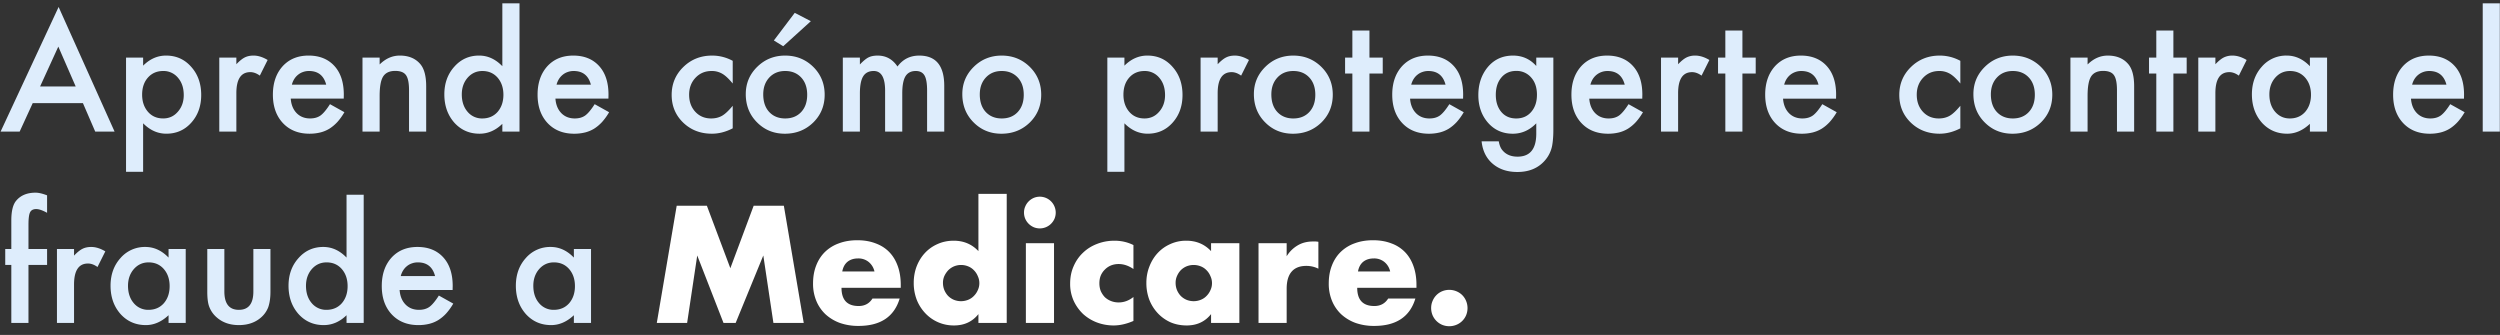 <svg width="209" height="28" viewBox="0 0 209 28" fill="none" xmlns="http://www.w3.org/2000/svg"><rect x="0" y="0" width="209" height="28" fill="#333333" stroke="none"/><path d="M6.932 8.62H2.736L1.644 11H.051L4.9.583 9.578 11H7.96L6.932 8.62zm-.603-1.39L4.875 3.896 3.352 7.229h2.977zm5.636 7.134h-1.428V4.817h1.428v.673c.563-.563 1.202-.844 1.917-.844.85 0 1.551.313 2.101.94.559.622.838 1.407.838 2.354 0 .927-.277 1.7-.831 2.317-.55.614-1.244.92-2.082.92-.724 0-1.371-.29-1.943-.869v4.056zm3.396-6.417c0-.593-.16-1.075-.482-1.447a1.56 1.56 0 00-1.231-.565c-.525 0-.95.182-1.276.545-.326.364-.49.843-.49 1.435 0 .58.164 1.058.49 1.435.321.368.744.552 1.27.552.494 0 .903-.186 1.224-.559.33-.372.495-.838.495-1.396zm2.971-3.13h1.428v.553c.263-.275.495-.464.698-.565.208-.106.453-.159.737-.159.377 0 .77.123 1.18.368l-.653 1.308c-.271-.195-.536-.292-.794-.292-.778 0-1.168.588-1.168 1.764V11h-1.428V4.817zm10.404 3.428h-4.43c.037.508.202.912.494 1.213.292.296.667.444 1.124.444.355 0 .65-.085.882-.254.229-.17.489-.482.78-.94l1.207.673c-.186.318-.383.59-.59.82-.208.223-.43.41-.667.558-.237.144-.493.25-.768.317a3.74 3.74 0 01-.895.102c-.922 0-1.663-.296-2.222-.889-.558-.597-.837-1.388-.837-2.374 0-.978.27-1.769.812-2.374.546-.597 1.27-.895 2.17-.895.91 0 1.63.29 2.16.87.524.575.786 1.373.786 2.393l-.006.336zM27.27 7.077c-.2-.762-.68-1.142-1.441-1.142-.174 0-.337.027-.49.082a1.35 1.35 0 00-.418.229 1.428 1.428 0 00-.317.355c-.09.14-.157.298-.204.476h2.87zm3.034-2.26h1.434v.572c.5-.495 1.063-.743 1.689-.743.72 0 1.28.226 1.682.68.347.384.52 1.013.52 1.884V11h-1.434V7.547c0-.61-.085-1.03-.254-1.263-.165-.237-.466-.356-.901-.356-.474 0-.81.157-1.01.47-.194.309-.292.848-.292 1.619V11h-1.434V4.817zM41.996.28h1.435V11h-1.435v-.648c-.563.55-1.2.826-1.91.826-.847 0-1.55-.31-2.108-.927-.554-.63-.831-1.418-.831-2.361 0-.923.277-1.693.831-2.31.55-.623 1.242-.934 2.076-.934.723 0 1.37.296 1.942.889V.279zm-3.39 7.61c0 .593.16 1.076.477 1.448a1.56 1.56 0 001.231.565c.529 0 .956-.182 1.282-.546.326-.377.489-.855.489-1.435 0-.58-.163-1.058-.489-1.434-.326-.368-.749-.552-1.27-.552-.49 0-.9.186-1.23.558-.327.377-.49.842-.49 1.397zm12.258.356h-4.43c.037.508.202.912.494 1.213.292.296.667.444 1.124.444.355 0 .65-.085.882-.254.229-.17.489-.482.78-.94l1.207.673a4.92 4.92 0 01-.59.82c-.208.223-.43.41-.667.558-.237.144-.493.25-.768.317a3.74 3.74 0 01-.895.102c-.922 0-1.663-.296-2.222-.889-.558-.597-.838-1.388-.838-2.374 0-.978.271-1.769.813-2.374.546-.597 1.27-.895 2.17-.895.91 0 1.63.29 2.159.87.525.575.787 1.373.787 2.393l-.006.336zm-1.466-1.168c-.2-.762-.68-1.142-1.442-1.142-.173 0-.336.027-.488.082-.153.05-.292.127-.42.229a1.428 1.428 0 00-.317.355 1.67 1.67 0 00-.203.476h2.87zm11.857-1.993v1.898c-.326-.398-.618-.67-.876-.819a1.706 1.706 0 00-.895-.228c-.538 0-.984.188-1.34.565-.355.376-.533.848-.533 1.415 0 .58.172 1.056.515 1.428.346.373.789.559 1.326.559.343 0 .645-.074.908-.222.254-.144.552-.423.895-.838v1.885c-.58.3-1.16.45-1.74.45-.956 0-1.756-.308-2.399-.926-.643-.622-.965-1.394-.965-2.317 0-.922.326-1.701.978-2.336.652-.635 1.451-.952 2.4-.952.609 0 1.184.146 1.726.438zm1.092 2.78c0-.893.32-1.652.958-2.279.64-.626 1.418-.939 2.336-.939.923 0 1.706.315 2.349.946.635.63.952 1.405.952 2.323 0 .927-.32 1.703-.959 2.33-.643.622-1.432.933-2.367.933-.927 0-1.704-.318-2.33-.952-.626-.627-.94-1.414-.94-2.362zm1.46.026c0 .617.165 1.106.495 1.466.338.364.785.546 1.34.546.558 0 1.004-.18 1.339-.54.334-.36.5-.84.5-1.44 0-.602-.166-1.082-.5-1.442-.34-.363-.785-.545-1.34-.545-.546 0-.988.182-1.327.545-.338.364-.507.834-.507 1.41zm3.98-6.12l-2.31 2.095-.782-.482 1.746-2.31 1.346.698zm2.672 3.047h1.428v.572c.275-.288.51-.483.705-.584.207-.106.467-.159.78-.159.699 0 1.251.305 1.657.914.449-.61 1.056-.914 1.822-.914 1.392 0 2.088.844 2.088 2.533V11h-1.434V7.566c0-.593-.072-1.011-.216-1.257-.148-.25-.391-.374-.73-.374-.394 0-.681.148-.863.444-.178.296-.267.772-.267 1.428V11h-1.434V7.585c0-1.1-.318-1.65-.953-1.65-.401 0-.696.15-.882.45-.182.3-.273.775-.273 1.422V11H70.46V4.817zm9.991 3.047c0-.893.32-1.652.959-2.279.639-.626 1.417-.939 2.336-.939.922 0 1.705.315 2.348.946.635.63.952 1.405.952 2.323 0 .927-.32 1.703-.958 2.33-.643.622-1.433.933-2.368.933-.926 0-1.703-.318-2.33-.952-.626-.627-.939-1.414-.939-2.362zm1.46.026c0 .617.165 1.106.495 1.466.339.364.785.546 1.34.546.558 0 1.005-.18 1.339-.54.334-.36.501-.84.501-1.44 0-.602-.167-1.082-.501-1.442-.339-.363-.785-.545-1.34-.545-.545 0-.987.182-1.326.545-.339.364-.508.834-.508 1.41zm12.092 6.474h-1.428V4.817h1.428v.673c.563-.563 1.202-.844 1.917-.844.851 0 1.551.313 2.102.94.558.622.837 1.407.837 2.354 0 .927-.277 1.7-.831 2.317-.55.614-1.244.92-2.082.92-.724 0-1.371-.29-1.943-.869v4.056zm3.396-6.417c0-.593-.16-1.075-.482-1.447a1.56 1.56 0 00-1.231-.565c-.525 0-.95.182-1.276.545-.326.364-.49.843-.49 1.435 0 .58.164 1.058.49 1.435.321.368.744.552 1.27.552.494 0 .903-.186 1.224-.559.33-.372.495-.838.495-1.396zm2.971-3.13h1.428v.553c.263-.275.495-.464.699-.565.207-.106.452-.159.736-.159.377 0 .77.123 1.181.368l-.654 1.308c-.271-.195-.536-.292-.794-.292-.778 0-1.168.588-1.168 1.764V11h-1.428V4.817zm4.456 3.047c0-.893.32-1.652.959-2.279.639-.626 1.417-.939 2.336-.939.922 0 1.705.315 2.348.946.635.63.952 1.405.952 2.323 0 .927-.319 1.703-.958 2.33-.643.622-1.433.933-2.368.933-.927 0-1.703-.318-2.329-.952-.627-.627-.94-1.414-.94-2.362zm1.46.026c0 .617.165 1.106.495 1.466.339.364.785.546 1.34.546.558 0 1.005-.18 1.339-.54.334-.36.501-.84.501-1.44 0-.602-.167-1.082-.501-1.442-.339-.363-.785-.545-1.339-.545-.546 0-.988.182-1.327.545-.339.364-.508.834-.508 1.41zm8.201-1.74V11h-1.428V6.15h-.609V4.817h.609V2.551h1.428v2.266h1.111V6.15h-1.111zm7.827 2.095h-4.431c.038.508.203.912.495 1.213.292.296.667.444 1.124.444.355 0 .65-.085.882-.254.229-.17.489-.482.781-.94l1.206.673c-.186.318-.383.59-.59.82-.208.223-.43.41-.667.558-.237.144-.493.25-.768.317a3.737 3.737 0 01-.895.102c-.922 0-1.663-.296-2.221-.889-.559-.597-.838-1.388-.838-2.374 0-.978.27-1.769.812-2.374.546-.597 1.27-.895 2.171-.895.91 0 1.629.29 2.158.87.525.575.787 1.373.787 2.393l-.006.336zm-1.466-1.168c-.199-.762-.68-1.142-1.441-1.142-.174 0-.337.027-.489.082-.152.05-.292.127-.419.229a1.422 1.422 0 00-.317.355c-.089.14-.157.298-.203.476h2.869zm9.013 3.777c0 .292-.01.548-.031.768a4.911 4.911 0 01-.077.59 2.61 2.61 0 01-.596 1.2c-.559.643-1.327.965-2.304.965-.826 0-1.505-.222-2.038-.667-.55-.457-.868-1.09-.952-1.898h1.434c.055.305.146.54.273.705.297.385.728.578 1.295.578 1.046 0 1.568-.641 1.568-1.924v-.863c-.567.58-1.221.87-1.961.87-.842 0-1.532-.305-2.07-.914-.541-.618-.812-1.39-.812-2.317 0-.902.252-1.668.755-2.298.542-.669 1.257-1.003 2.146-1.003.778 0 1.426.29 1.942.87v-.699h1.428v6.037zm-1.371-2.933c0-.6-.161-1.08-.482-1.44a1.596 1.596 0 00-1.251-.553c-.541 0-.969.201-1.282.603-.283.36-.425.825-.425 1.397 0 .563.142 1.024.425 1.384.309.393.736.59 1.282.59s.978-.199 1.295-.597c.292-.36.438-.82.438-1.384zm8.804.324h-4.43c.038.508.203.912.495 1.213.292.296.666.444 1.123.444.356 0 .65-.085.883-.254.228-.17.489-.482.781-.94l1.206.673c-.187.318-.383.59-.591.82-.207.223-.429.41-.666.558-.237.144-.493.25-.768.317a3.743 3.743 0 01-.895.102c-.923 0-1.663-.296-2.222-.889-.559-.597-.838-1.388-.838-2.374 0-.978.271-1.769.813-2.374.545-.597 1.269-.895 2.17-.895.91 0 1.63.29 2.159.87.524.575.787 1.373.787 2.393l-.007.336zm-1.466-1.168c-.199-.762-.679-1.142-1.441-1.142-.173 0-.336.027-.489.082a1.426 1.426 0 00-.736.584c-.089.14-.156.298-.203.476h2.869zm3.034-2.26h1.429v.553c.262-.275.495-.464.698-.565a1.6 1.6 0 01.736-.159c.377 0 .77.123 1.181.368l-.654 1.308c-.271-.195-.535-.292-.793-.292-.779 0-1.168.588-1.168 1.764V11h-1.429V4.817zm6.805 1.333V11h-1.428V6.15h-.61V4.817h.61V2.551h1.428v2.266h1.111V6.15h-1.111zm7.827 2.095h-4.431c.038.508.203.912.495 1.213.292.296.667.444 1.124.444.355 0 .649-.085.882-.254.229-.17.489-.482.781-.94l1.206.673a4.87 4.87 0 01-.591.82c-.207.223-.429.41-.666.558-.237.144-.493.25-.768.317a3.743 3.743 0 01-.895.102c-.923 0-1.663-.296-2.222-.889-.558-.597-.838-1.388-.838-2.374 0-.978.271-1.769.813-2.374.546-.597 1.269-.895 2.171-.895.91 0 1.629.29 2.158.87.525.575.787 1.373.787 2.393l-.006.336zm-1.467-1.168c-.199-.762-.679-1.142-1.441-1.142-.173 0-.336.027-.488.082a1.426 1.426 0 00-.737.584c-.089.14-.156.298-.203.476h2.869zm11.858-1.993v1.898c-.326-.398-.618-.67-.876-.819a1.706 1.706 0 00-.895-.228c-.538 0-.984.188-1.34.565-.355.376-.533.848-.533 1.415 0 .58.172 1.056.514 1.428.347.373.79.559 1.327.559.343 0 .645-.074.908-.222.254-.144.552-.423.895-.838v1.885c-.58.3-1.16.45-1.739.45-.957 0-1.757-.308-2.4-.926-.643-.622-.965-1.394-.965-2.317 0-.922.326-1.701.978-2.336.652-.635 1.451-.952 2.399-.952.61 0 1.185.146 1.727.438zm1.092 2.78c0-.893.319-1.652.958-2.279.639-.626 1.418-.939 2.336-.939.923 0 1.705.315 2.349.946.634.63.952 1.405.952 2.323 0 .927-.32 1.703-.959 2.33-.643.622-1.432.933-2.367.933-.927 0-1.704-.318-2.33-.952-.626-.627-.939-1.414-.939-2.362zm1.46.026c0 .617.165 1.106.495 1.466.338.364.785.546 1.339.546.559 0 1.005-.18 1.339-.54.335-.36.502-.84.502-1.44 0-.602-.167-1.082-.502-1.442-.338-.363-.785-.545-1.339-.545-.546 0-.988.182-1.327.545-.338.364-.507.834-.507 1.41zm6.652-3.073h1.434v.572c.5-.495 1.063-.743 1.689-.743.719 0 1.28.226 1.682.68.347.384.521 1.013.521 1.884V11h-1.435V7.547c0-.61-.085-1.03-.254-1.263-.165-.237-.465-.356-.901-.356-.474 0-.811.157-1.01.47-.194.309-.292.848-.292 1.619V11h-1.434V4.817zm8.607 1.333V11h-1.428V6.15h-.609V4.817h.609V2.551h1.428v2.266h1.111V6.15h-1.111zm2.082-1.333h1.429v.553c.262-.275.495-.464.698-.565a1.6 1.6 0 01.736-.159c.377 0 .77.123 1.181.368l-.654 1.308c-.271-.195-.535-.292-.793-.292-.779 0-1.168.588-1.168 1.764V11h-1.429V4.817zm9.331 0h1.435V11h-1.435v-.648c-.588.55-1.22.826-1.898.826-.854 0-1.561-.31-2.12-.927-.554-.63-.831-1.418-.831-2.361 0-.927.277-1.7.831-2.317a2.682 2.682 0 012.082-.927c.72 0 1.365.296 1.936.889v-.718zm-3.389 3.073c0 .592.158 1.075.476 1.447.326.377.736.565 1.231.565.529 0 .957-.182 1.282-.546.326-.377.489-.855.489-1.435 0-.58-.163-1.058-.489-1.434-.325-.368-.749-.552-1.269-.552-.491 0-.901.186-1.231.558-.326.377-.489.842-.489 1.397zm16.269.355h-4.431c.038.508.203.912.495 1.213.292.296.667.444 1.124.444.355 0 .649-.085.882-.254.229-.17.489-.482.781-.94l1.206.673c-.186.318-.383.59-.59.82-.208.223-.43.41-.667.558-.237.144-.493.25-.768.317a3.737 3.737 0 01-.895.102c-.923 0-1.663-.296-2.222-.889-.558-.597-.838-1.388-.838-2.374 0-.978.271-1.769.813-2.374.546-.597 1.269-.895 2.171-.895.91 0 1.629.29 2.158.87.525.575.787 1.373.787 2.393l-.006.336zm-1.467-1.168c-.198-.762-.679-1.142-1.44-1.142-.174 0-.337.027-.489.082a1.426 1.426 0 00-.737.584c-.088.14-.156.298-.203.476h2.869zM208.984.28V11h-1.428V.279h1.428zM2.38 22.15V27H.946v-4.85H.438v-1.333h.508v-2.386c0-.779.135-1.33.406-1.65.372-.45.914-.674 1.625-.674.254 0 .573.075.959.223v1.46l-.146-.077c-.31-.156-.563-.235-.762-.235-.254 0-.425.091-.514.273-.09.178-.134.521-.134 1.029v2.037h1.556v1.333H2.38zm2.38-1.333H6.19v.553c.262-.275.495-.464.698-.565.208-.106.453-.159.737-.159.376 0 .77.123 1.18.368l-.654 1.308c-.27-.195-.535-.292-.793-.292-.779 0-1.168.588-1.168 1.764V27H4.761v-6.183zm9.332 0h1.434V27h-1.434v-.648c-.588.55-1.221.826-1.898.826-.855 0-1.562-.31-2.12-.927-.555-.63-.832-1.418-.832-2.361 0-.927.277-1.7.832-2.317a2.68 2.68 0 012.082-.927c.72 0 1.364.296 1.936.889v-.718zm-3.39 3.073c0 .592.159 1.075.476 1.447a1.56 1.56 0 001.232.565c.529 0 .956-.182 1.282-.546.326-.377.489-.855.489-1.435 0-.58-.163-1.058-.49-1.434-.325-.368-.748-.552-1.269-.552-.49 0-.901.186-1.231.558-.326.377-.489.842-.489 1.397zm8.055-3.073v3.549c0 1.024.404 1.536 1.213 1.536.808 0 1.212-.512 1.212-1.536v-3.549h1.428v3.58c0 .496-.061.923-.184 1.283a2.154 2.154 0 01-.615.87c-.483.418-1.096.628-1.841.628-.74 0-1.352-.21-1.835-.629a2.189 2.189 0 01-.628-.87c-.119-.287-.178-.714-.178-1.281v-3.58h1.428zm10.214-4.538h1.434V27h-1.434v-.648c-.563.55-1.2.826-1.91.826-.847 0-1.55-.31-2.108-.927-.555-.63-.832-1.418-.832-2.361 0-.923.277-1.693.832-2.31.55-.623 1.242-.934 2.075-.934.724 0 1.371.296 1.943.889v-5.256zm-3.39 7.61c0 .593.159 1.076.476 1.448a1.56 1.56 0 001.232.565c.528 0 .956-.182 1.282-.546.326-.377.489-.855.489-1.435 0-.58-.163-1.058-.49-1.434-.325-.368-.748-.552-1.269-.552-.49 0-.901.186-1.231.558-.326.377-.489.842-.489 1.397zm12.257.356h-4.43c.038.508.203.912.495 1.212.292.297.666.445 1.123.445.356 0 .65-.085.883-.254.228-.17.489-.482.78-.94l1.206.673c-.186.318-.383.59-.59.82a3.27 3.27 0 01-.666.558c-.237.144-.493.25-.768.317a3.74 3.74 0 01-.895.102c-.923 0-1.663-.297-2.222-.889-.559-.597-.838-1.388-.838-2.374 0-.977.27-1.769.812-2.374.546-.597 1.27-.895 2.171-.895.91 0 1.63.29 2.159.87.524.575.787 1.373.787 2.393l-.007.336zm-1.466-1.168c-.199-.762-.68-1.142-1.44-1.142-.174 0-.337.027-.49.082-.152.05-.292.127-.419.229a1.424 1.424 0 00-.317.355c-.089.14-.157.298-.203.476h2.87zm11.604-2.26h1.434V27h-1.434v-.648c-.589.55-1.221.826-1.898.826-.855 0-1.562-.31-2.12-.927-.555-.63-.832-1.418-.832-2.361 0-.927.277-1.7.832-2.317a2.68 2.68 0 012.082-.927c.719 0 1.364.296 1.936.889v-.718zm-3.39 3.073c0 .592.159 1.075.476 1.447a1.56 1.56 0 001.232.565c.528 0 .956-.182 1.282-.546.325-.377.489-.855.489-1.435 0-.58-.163-1.058-.49-1.434-.325-.368-.748-.552-1.269-.552-.49 0-.901.186-1.231.558-.326.377-.49.842-.49 1.397z" fill="#DEEDFC"/><path d="M54.908 27l1.664-9.802h2.522l1.963 5.226 1.95-5.226h2.522L67.193 27h-2.535l-.845-5.642L61.5 27h-1.014l-2.197-5.642L57.443 27h-2.535zm18.198-4.303a1.415 1.415 0 00-.481-.793 1.348 1.348 0 00-.884-.299c-.364 0-.663.095-.897.286-.225.19-.368.46-.43.806h2.692zm-2.756 1.365c0 1.014.477 1.521 1.43 1.521.511 0 .897-.208 1.157-.624h2.275c-.46 1.525-1.608 2.288-3.445 2.288A4.633 4.633 0 0170.22 27a3.605 3.605 0 01-1.21-.728 3.259 3.259 0 01-.766-1.118 3.726 3.726 0 01-.273-1.456c0-.555.087-1.053.26-1.495.173-.45.42-.832.74-1.144a3.22 3.22 0 011.158-.715c.46-.173.975-.26 1.547-.26.563 0 1.07.087 1.52.26.451.165.833.407 1.145.728.312.32.55.715.715 1.183.165.46.247.98.247 1.56v.247H70.35zm8.482-.416c0 .217.039.42.117.611.078.182.182.342.312.481.139.139.299.247.48.325a1.598 1.598 0 001.197 0c.19-.078.35-.186.48-.325.14-.139.248-.299.326-.481.087-.182.13-.377.13-.585 0-.208-.043-.403-.13-.585a1.485 1.485 0 00-.325-.494 1.348 1.348 0 00-.481-.325 1.565 1.565 0 00-1.183 0 1.521 1.521 0 00-.481.325 1.88 1.88 0 00-.325.481 1.378 1.378 0 00-.117.572zm2.964-7.436h2.366V27h-2.366v-.741c-.503.633-1.183.949-2.041.949a3.245 3.245 0 01-2.405-1.027 3.54 3.54 0 01-.715-1.131 3.919 3.919 0 01-.247-1.404c0-.477.078-.927.234-1.352.165-.433.394-.81.689-1.131.294-.32.645-.572 1.053-.754.416-.19.87-.286 1.365-.286.832 0 1.52.29 2.067.871V16.21zm6.32 4.121V27h-2.353v-6.669h2.353zm-2.509-2.561c0-.182.035-.351.104-.507a1.33 1.33 0 01.286-.429c.121-.121.26-.217.416-.286a1.327 1.327 0 011.742.715 1.325 1.325 0 010 1.027c-.07.156-.165.295-.286.416a1.328 1.328 0 01-.429.286 1.327 1.327 0 01-1.027 0 1.372 1.372 0 01-.702-.702 1.327 1.327 0 01-.104-.52zm9.148 4.719c-.407-.277-.819-.416-1.235-.416-.225 0-.438.039-.637.117-.19.078-.36.19-.507.338a1.516 1.516 0 00-.351.507c-.078.19-.117.407-.117.65 0 .234.039.45.117.65.087.19.2.36.338.507a1.6 1.6 0 00.52.325c.2.078.412.117.637.117.442 0 .854-.152 1.235-.455v2.002c-.58.251-1.131.377-1.651.377a3.95 3.95 0 01-1.391-.247 3.666 3.666 0 01-1.157-.702 3.63 3.63 0 01-.793-1.105 3.41 3.41 0 01-.299-1.443c0-.529.095-1.01.286-1.443.19-.442.45-.819.78-1.131.33-.32.72-.568 1.17-.741.46-.182.949-.273 1.469-.273.572 0 1.1.121 1.586.364v2.002zm3.526 1.157c0 .217.039.42.117.611.078.182.182.342.312.481.139.139.299.247.481.325a1.598 1.598 0 001.196 0c.191-.078.351-.186.481-.325.139-.139.247-.299.325-.481.087-.182.13-.377.13-.585 0-.208-.043-.403-.13-.585a1.48 1.48 0 00-.325-.494 1.345 1.345 0 00-.481-.325 1.598 1.598 0 00-1.196 0 1.521 1.521 0 00-.481.325c-.13.139-.234.299-.312.481a1.378 1.378 0 00-.117.572zm2.964-3.315h2.366V27h-2.366v-.741c-.503.633-1.183.949-2.041.949-.485 0-.932-.087-1.339-.26a3.312 3.312 0 01-1.066-.754 3.54 3.54 0 01-.715-1.131 3.957 3.957 0 01-.247-1.417c0-.477.082-.927.247-1.352.165-.433.394-.81.689-1.131.295-.32.646-.572 1.053-.754a3.15 3.15 0 011.352-.286c.832 0 1.521.29 2.067.871v-.663zm3.967 0h2.353v1.092a2.65 2.65 0 01.923-.91c.364-.217.789-.325 1.274-.325h.195c.078 0 .165.009.26.026v2.249a2.236 2.236 0 00-1.014-.234c-.546 0-.957.165-1.235.494-.268.32-.403.793-.403 1.417V27h-2.353v-6.669zm11.007 2.366a1.414 1.414 0 00-.481-.793 1.348 1.348 0 00-.884-.299c-.364 0-.663.095-.897.286-.225.19-.368.46-.429.806h2.691zm-2.756 1.365c0 1.014.477 1.521 1.43 1.521.511 0 .897-.208 1.157-.624h2.275c-.459 1.525-1.608 2.288-3.445 2.288a4.634 4.634 0 01-1.547-.247 3.605 3.605 0 01-1.209-.728 3.263 3.263 0 01-.767-1.118 3.726 3.726 0 01-.273-1.456c0-.555.087-1.053.26-1.495.173-.45.42-.832.741-1.144a3.22 3.22 0 011.157-.715c.459-.173.975-.26 1.547-.26.563 0 1.07.087 1.521.26a3.01 3.01 0 011.144.728c.312.32.55.715.715 1.183.165.46.247.98.247 1.56v.247h-4.953zm6.181 1.69c0-.208.039-.403.117-.585a1.48 1.48 0 01.806-.819 1.566 1.566 0 011.183 0c.191.078.355.186.494.325s.247.303.325.494a1.565 1.565 0 010 1.183 1.485 1.485 0 01-.819.806 1.566 1.566 0 01-1.183 0 1.524 1.524 0 01-.806-.806 1.565 1.565 0 01-.117-.598z" fill="#fff"/></svg>